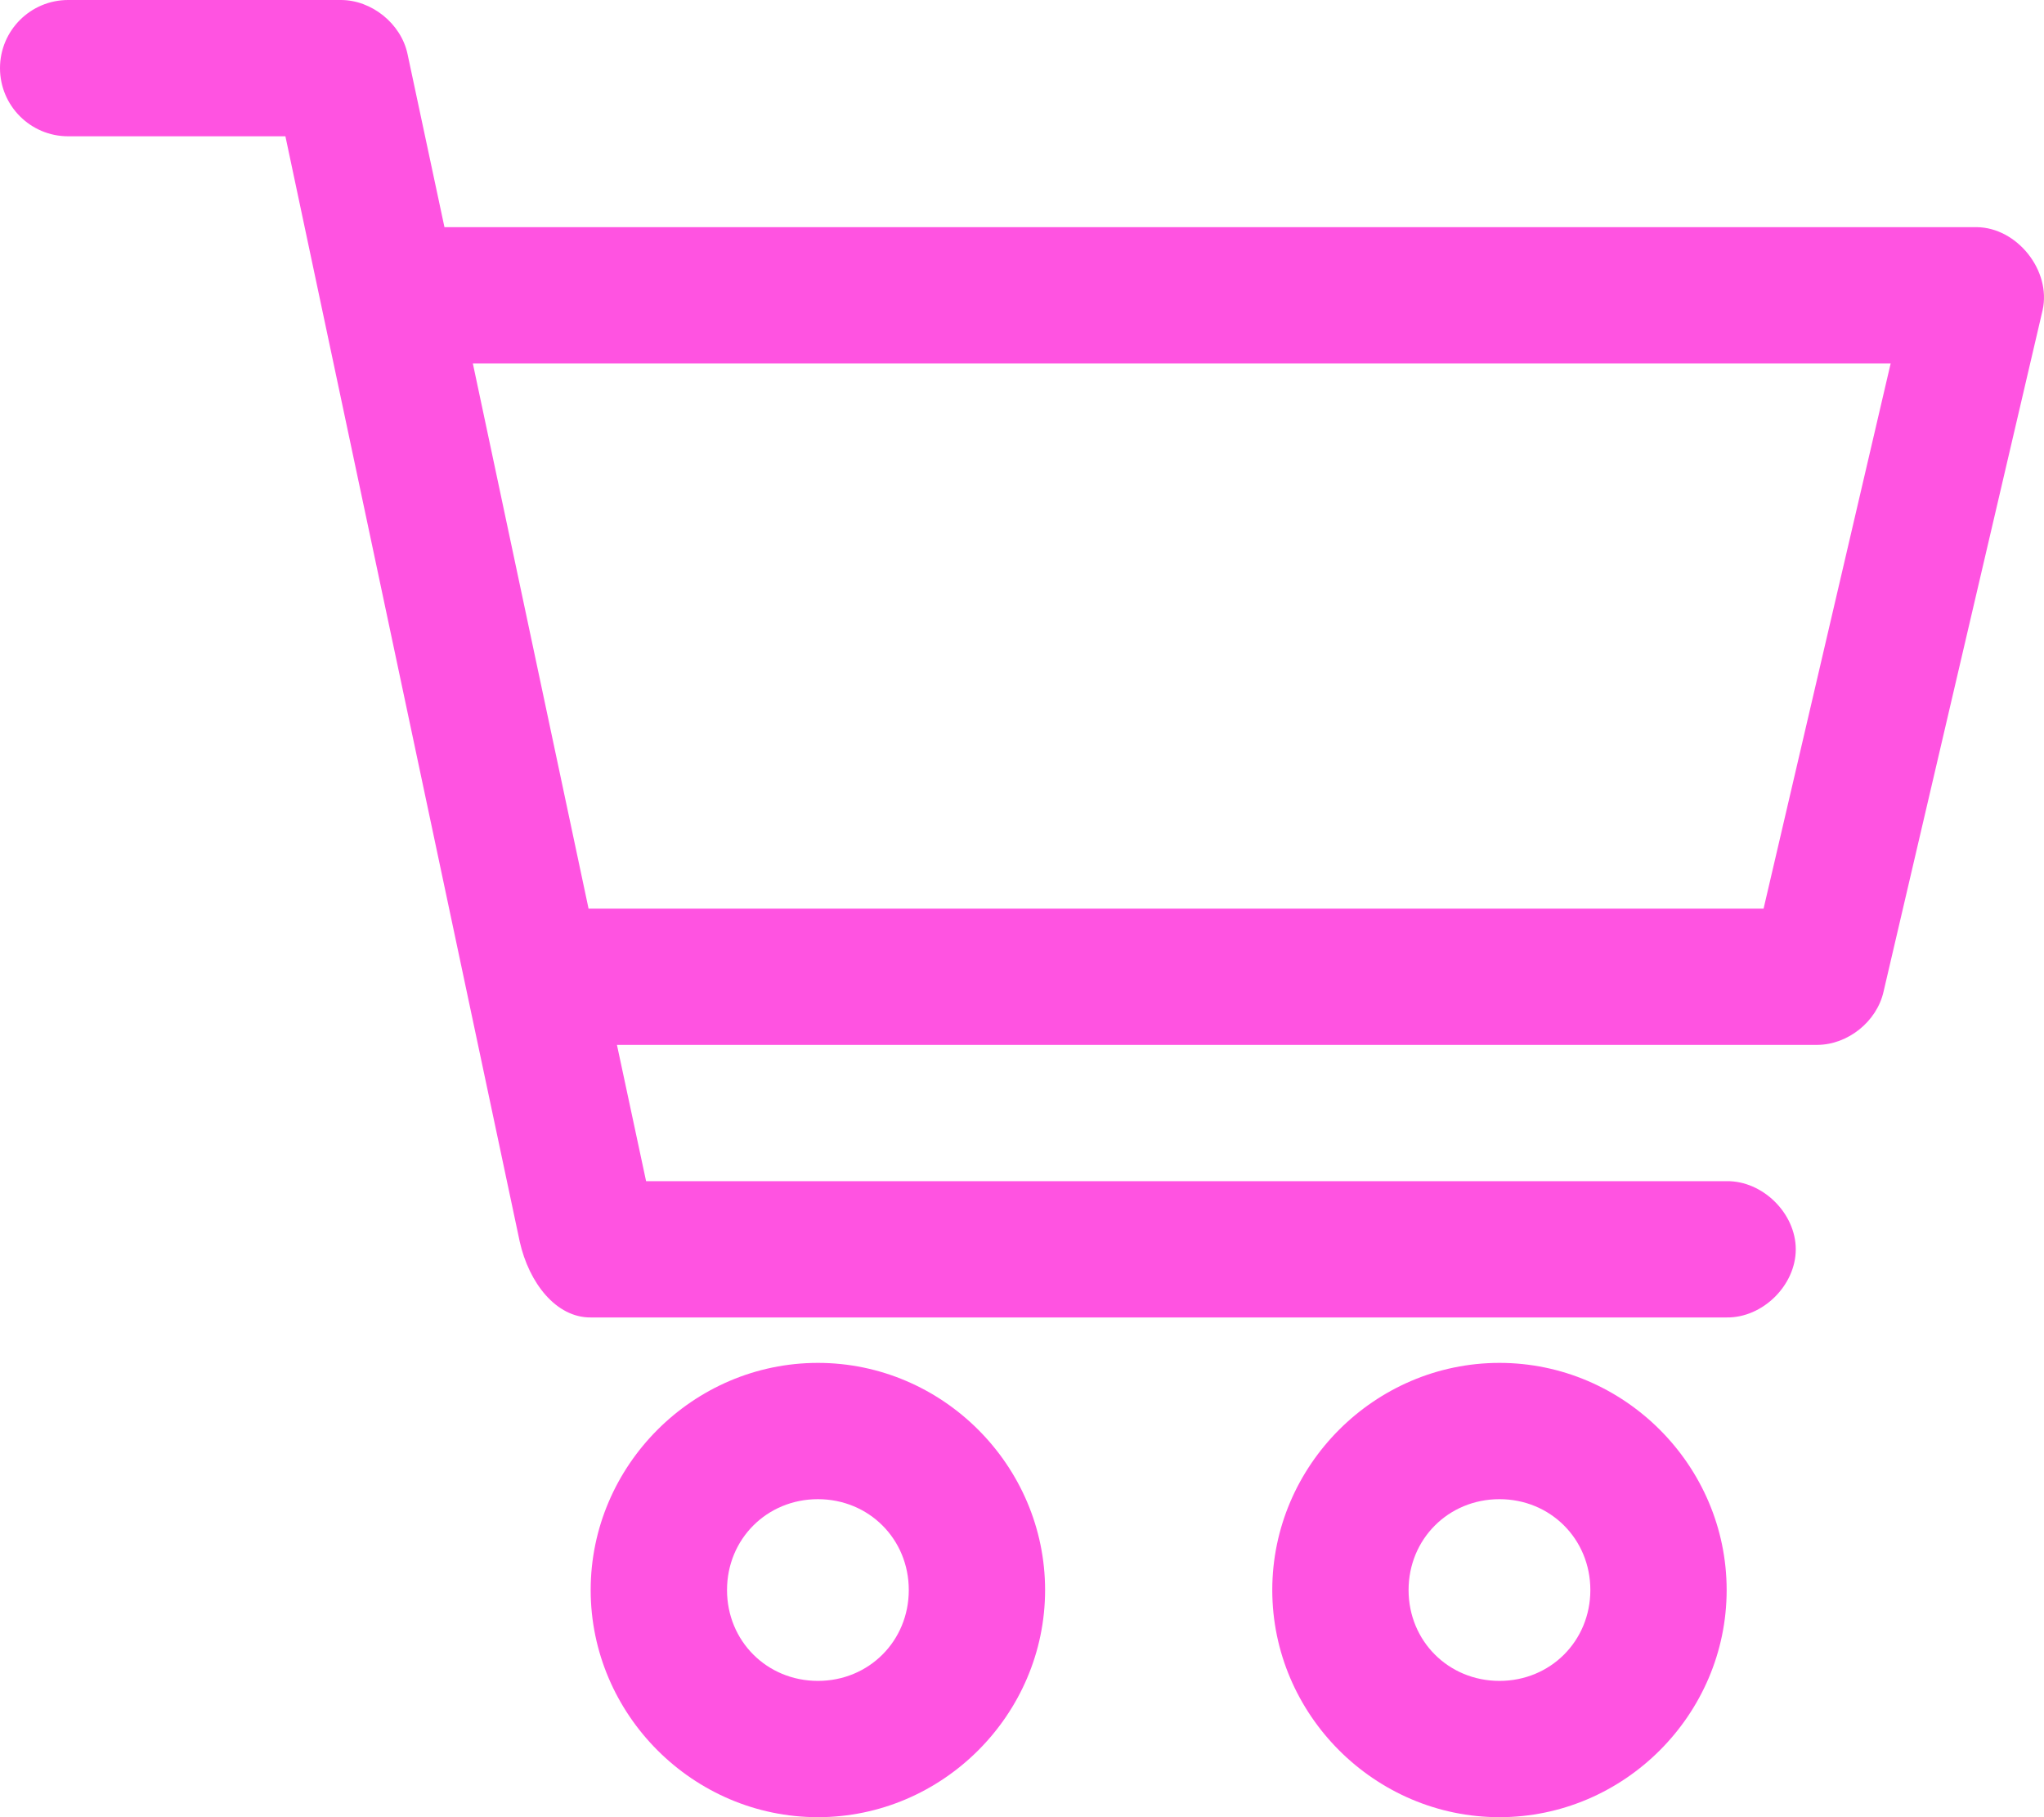 <svg width="54" height="48" viewBox="0 0 54 48" fill="none" xmlns="http://www.w3.org/2000/svg">
<path d="M1.801 8.4359e-07C0.806 8.4359e-07 0 0.806 0 1.8C0 2.794 0.806 3.6 1.801 3.6H7.54L13.73 32.794C13.975 33.893 14.695 34.807 15.605 34.8H45.616C46.568 34.813 47.442 33.951 47.442 33C47.442 32.049 46.568 31.187 45.616 31.2H17.069L16.299 27.6H48.017C48.823 27.594 49.585 26.98 49.761 26.194L53.963 8.194C54.197 7.149 53.289 6.008 52.218 6H11.742L10.766 1.425C10.596 0.626 9.821 -0.001 9.003 8.4359e-07H1.801ZM12.492 9.6H49.949L46.592 24H15.549L12.492 9.6ZM21.608 36C18.314 36 15.605 38.708 15.605 42C15.605 45.292 18.314 48 21.608 48C24.901 48 27.61 45.292 27.61 42C27.61 38.708 24.901 36 21.608 36ZM39.614 36C36.321 36 33.612 38.708 33.612 42C33.612 45.292 36.321 48 39.614 48C42.908 48 45.616 45.292 45.616 42C45.616 38.708 42.908 36 39.614 36ZM21.608 39.6C22.955 39.6 24.009 40.653 24.009 42C24.009 43.347 22.955 44.4 21.608 44.4C20.261 44.4 19.207 43.347 19.207 42C19.207 40.653 20.261 39.6 21.608 39.6ZM39.614 39.6C40.961 39.6 42.015 40.653 42.015 42C42.015 43.347 40.961 44.4 39.614 44.4C38.267 44.4 37.213 43.347 37.213 42C37.213 40.653 38.267 39.6 39.614 39.6Z" fill="#FF53E1"/>
</svg>
